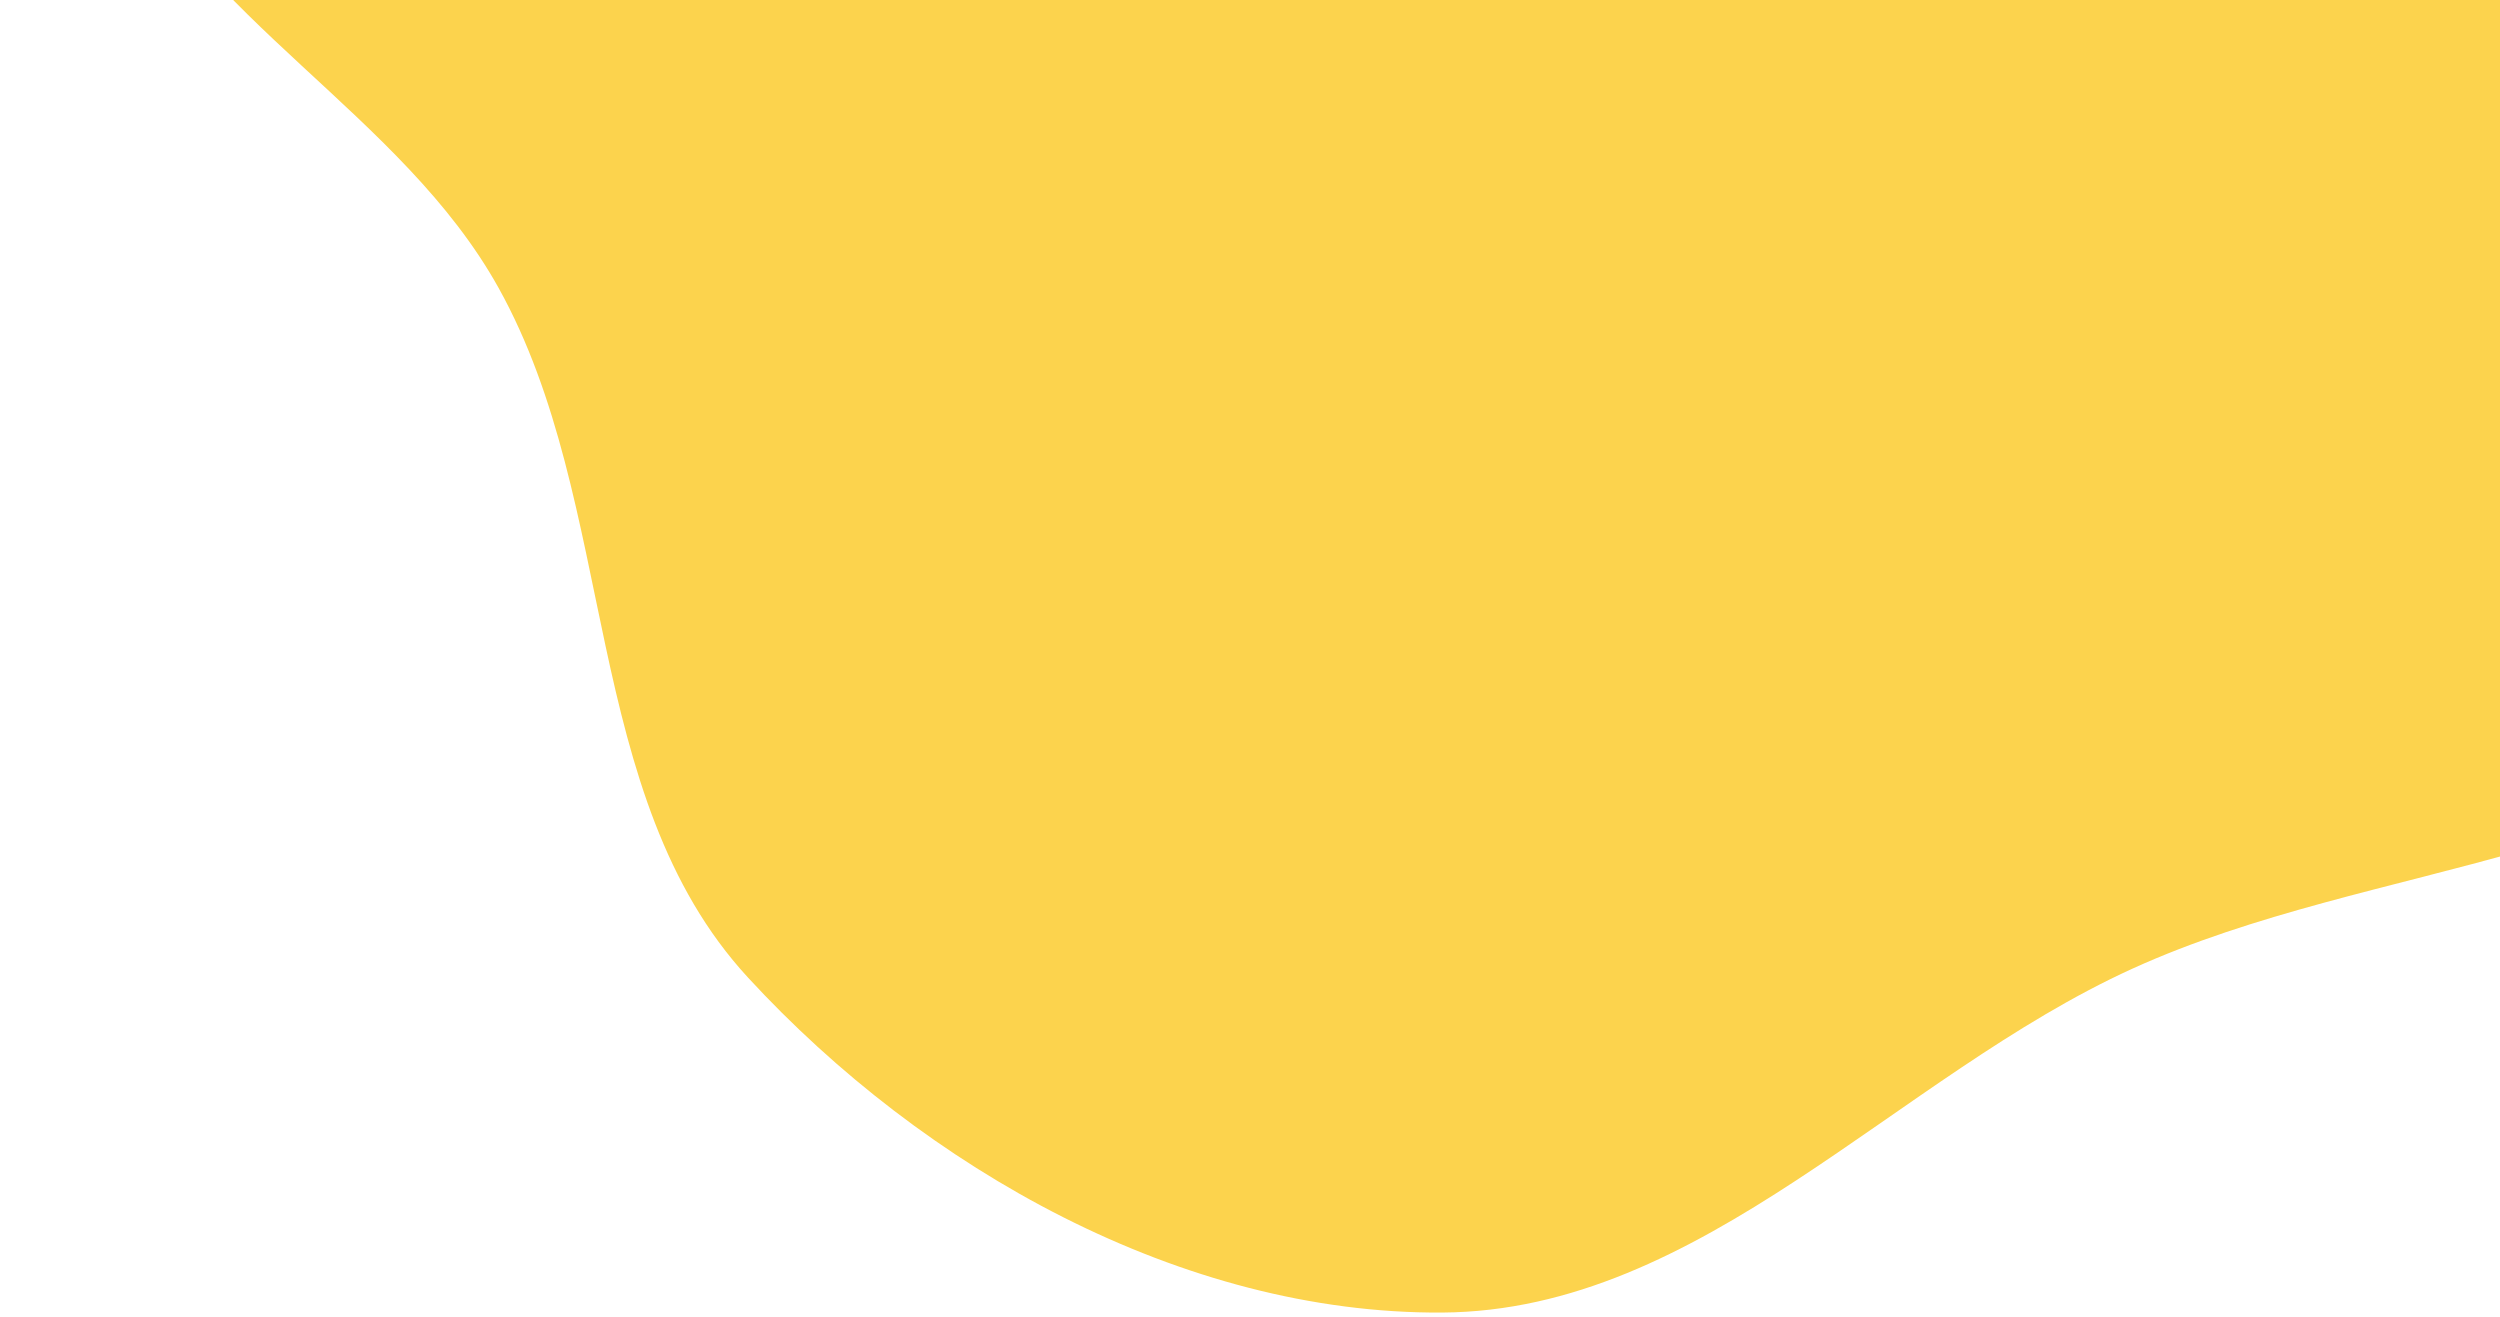 <svg width="465" height="245" viewBox="0 0 465 245" fill="none" xmlns="http://www.w3.org/2000/svg">
<path fill-rule="evenodd" clip-rule="evenodd" d="M268.244 -328.748C322.802 -343.097 370.818 -428.912 419.345 -400.143C470.532 -369.797 420.944 -280.837 442.57 -225.399C456.327 -190.134 499.404 -175.852 519.383 -143.7C543.821 -104.37 569.859 -63.292 572.039 -17.04C574.369 32.383 564.881 86.988 531.997 123.957C499.108 160.931 441.643 159.662 396.612 180.18C352.557 200.254 316.656 243.831 268.244 244.135C219.837 244.439 171.891 217.404 139.098 181.795C107.92 147.94 115.104 93.804 92.75 53.573C74.729 21.138 36.923 3.662 21.397 -30.038C4.521 -66.666 -0.687 -107.267 0.071 -147.588C0.923 -192.965 -2.901 -244.571 26.083 -279.496C55.12 -314.486 106.559 -320.535 151.117 -329.597C189.863 -337.477 230.005 -318.69 268.244 -328.748Z" fill="#FCD34D"/>
</svg>
